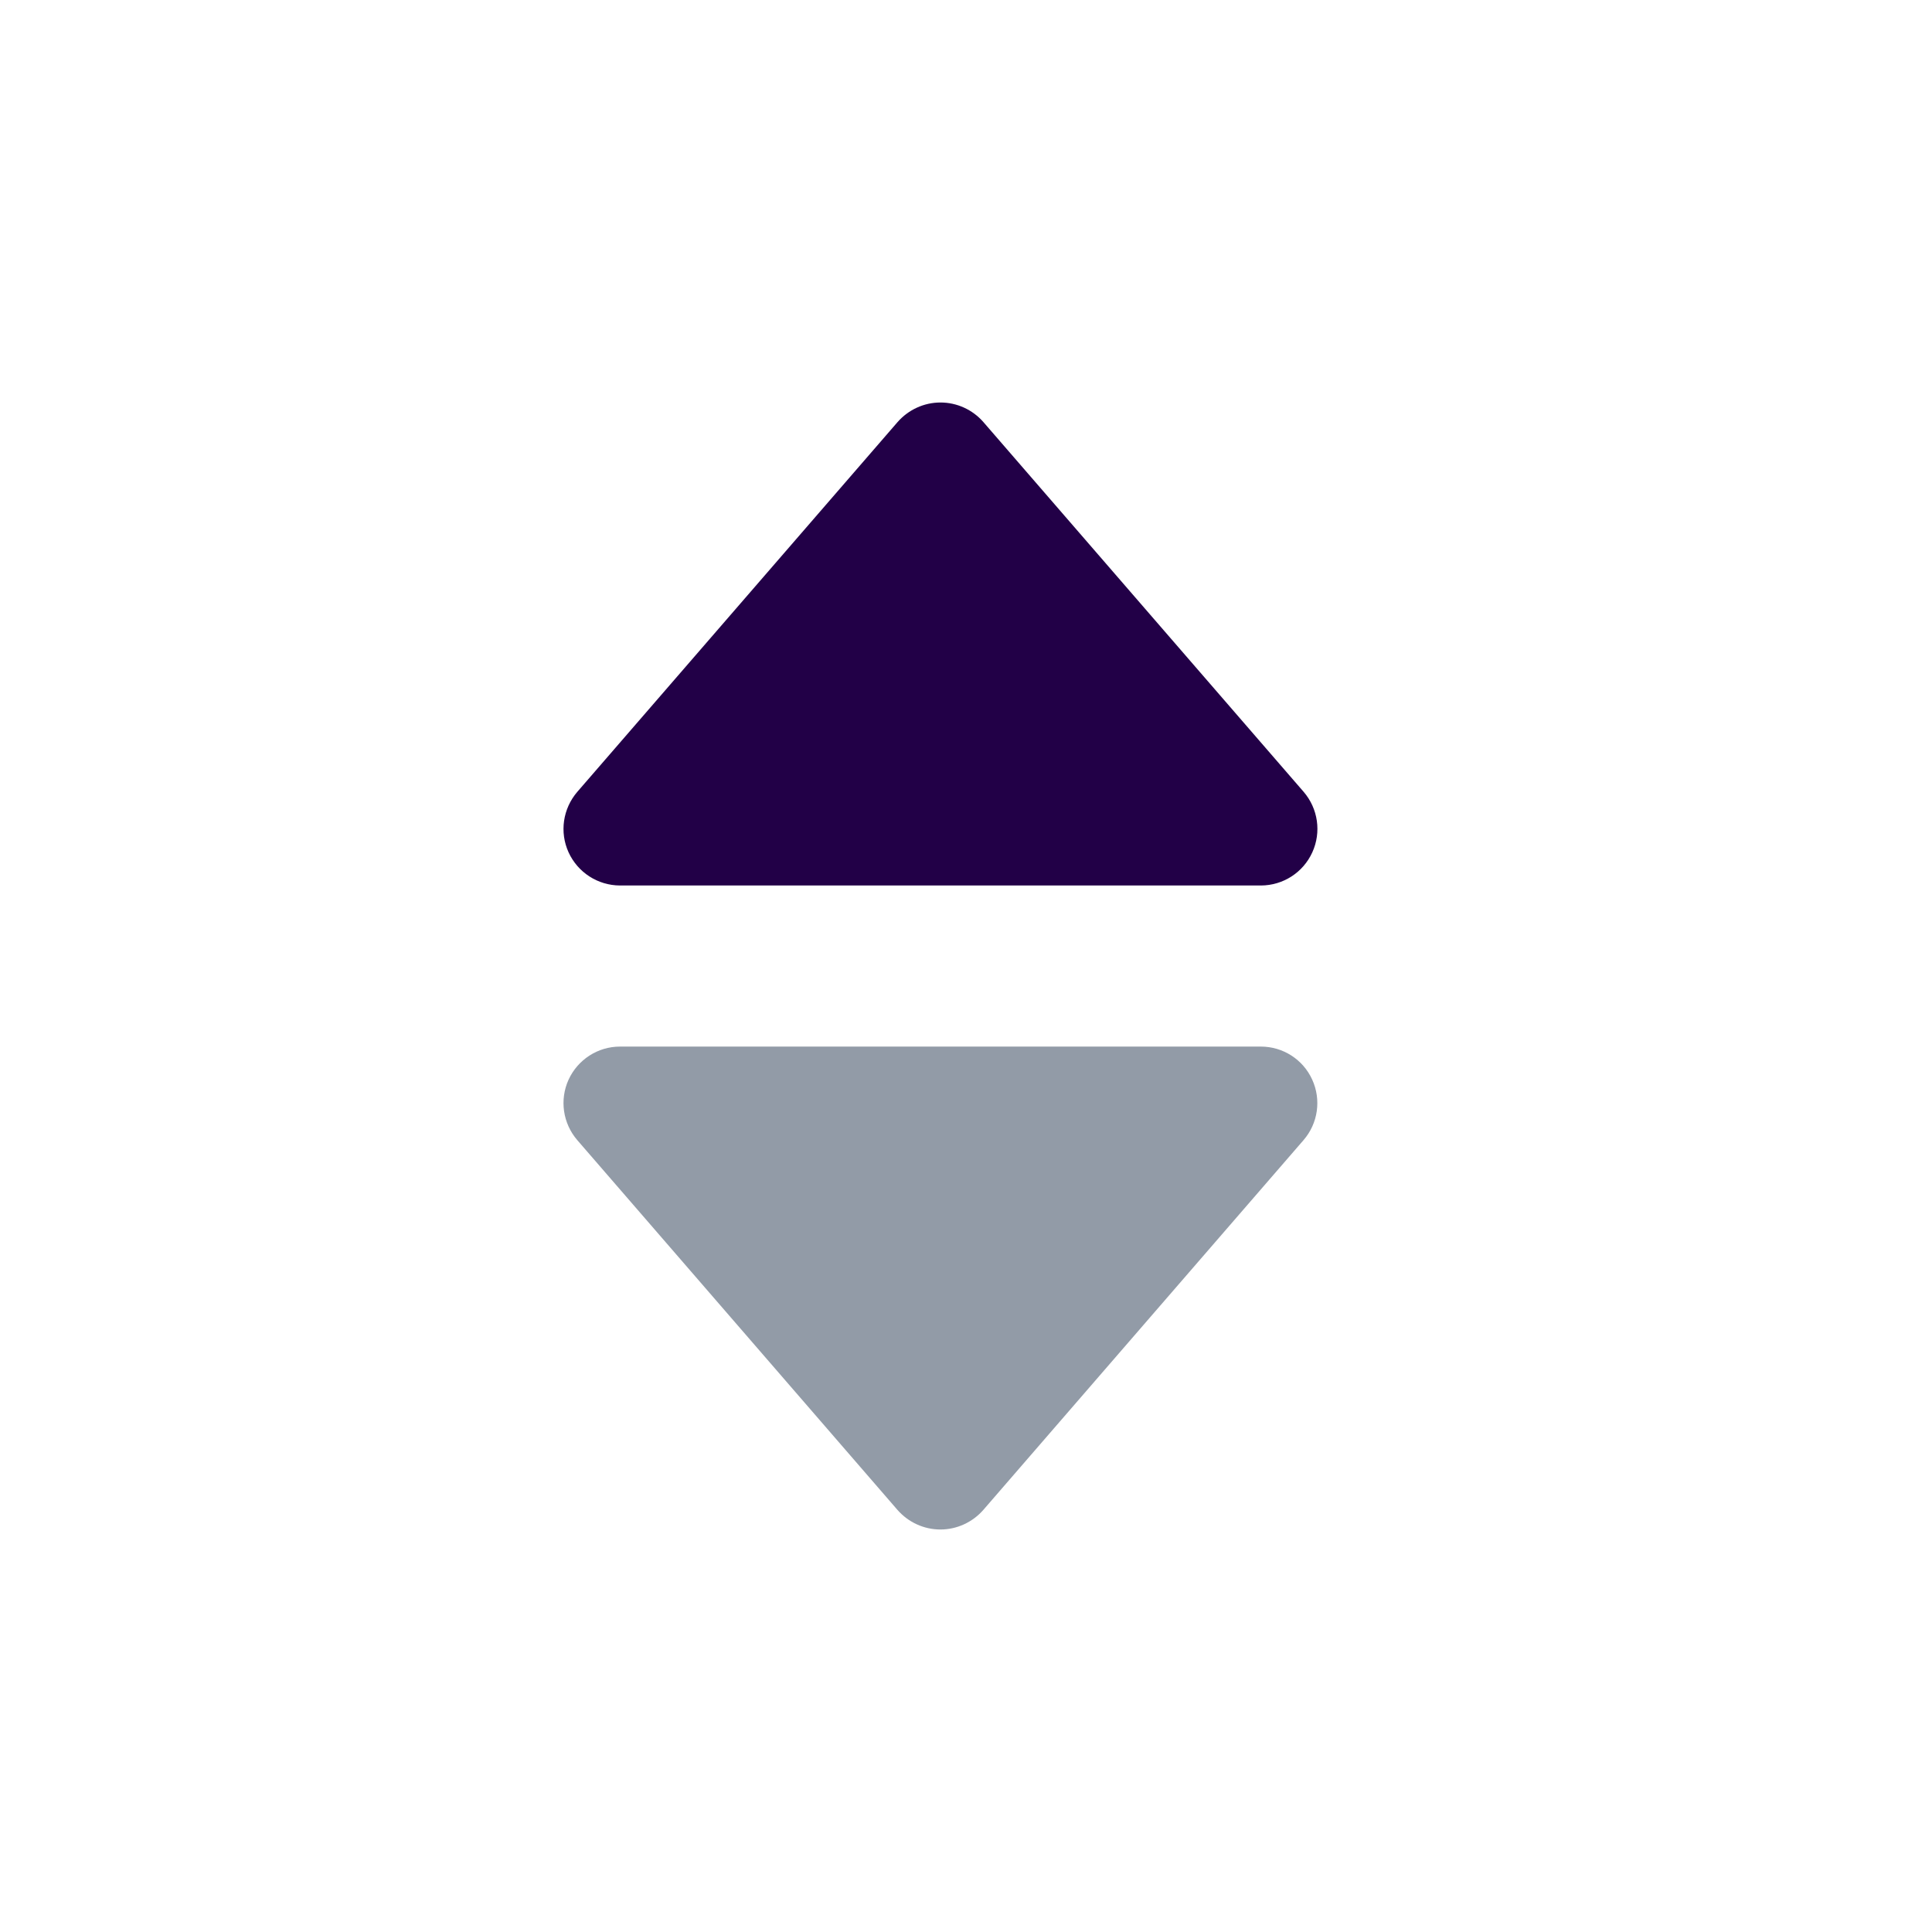 <svg width="24" height="24" viewBox="0 0 24 24" fill="none" xmlns="http://www.w3.org/2000/svg">
<path d="M12.216 5.243C12.082 5.089 11.887 5 11.683 5C11.479 5 11.285 5.089 11.15 5.243L7.172 9.836C6.992 10.045 6.949 10.338 7.063 10.588C7.178 10.839 7.427 10.999 7.702 11H15.664C15.939 10.999 16.188 10.839 16.302 10.588C16.416 10.338 16.374 10.045 16.194 9.836L12.216 5.243Z" fill="#220047"/>
<path d="M15.662 13.001H7.702C7.427 13.001 7.178 13.162 7.063 13.412C6.949 13.662 6.992 13.956 7.172 14.164L11.149 18.757C11.284 18.911 11.478 19 11.682 19C11.886 19 12.08 18.911 12.215 18.757L16.193 14.163C16.373 13.955 16.415 13.662 16.301 13.412C16.187 13.161 15.938 13.001 15.662 13.001Z" fill="#929BA7"/>
</svg>

